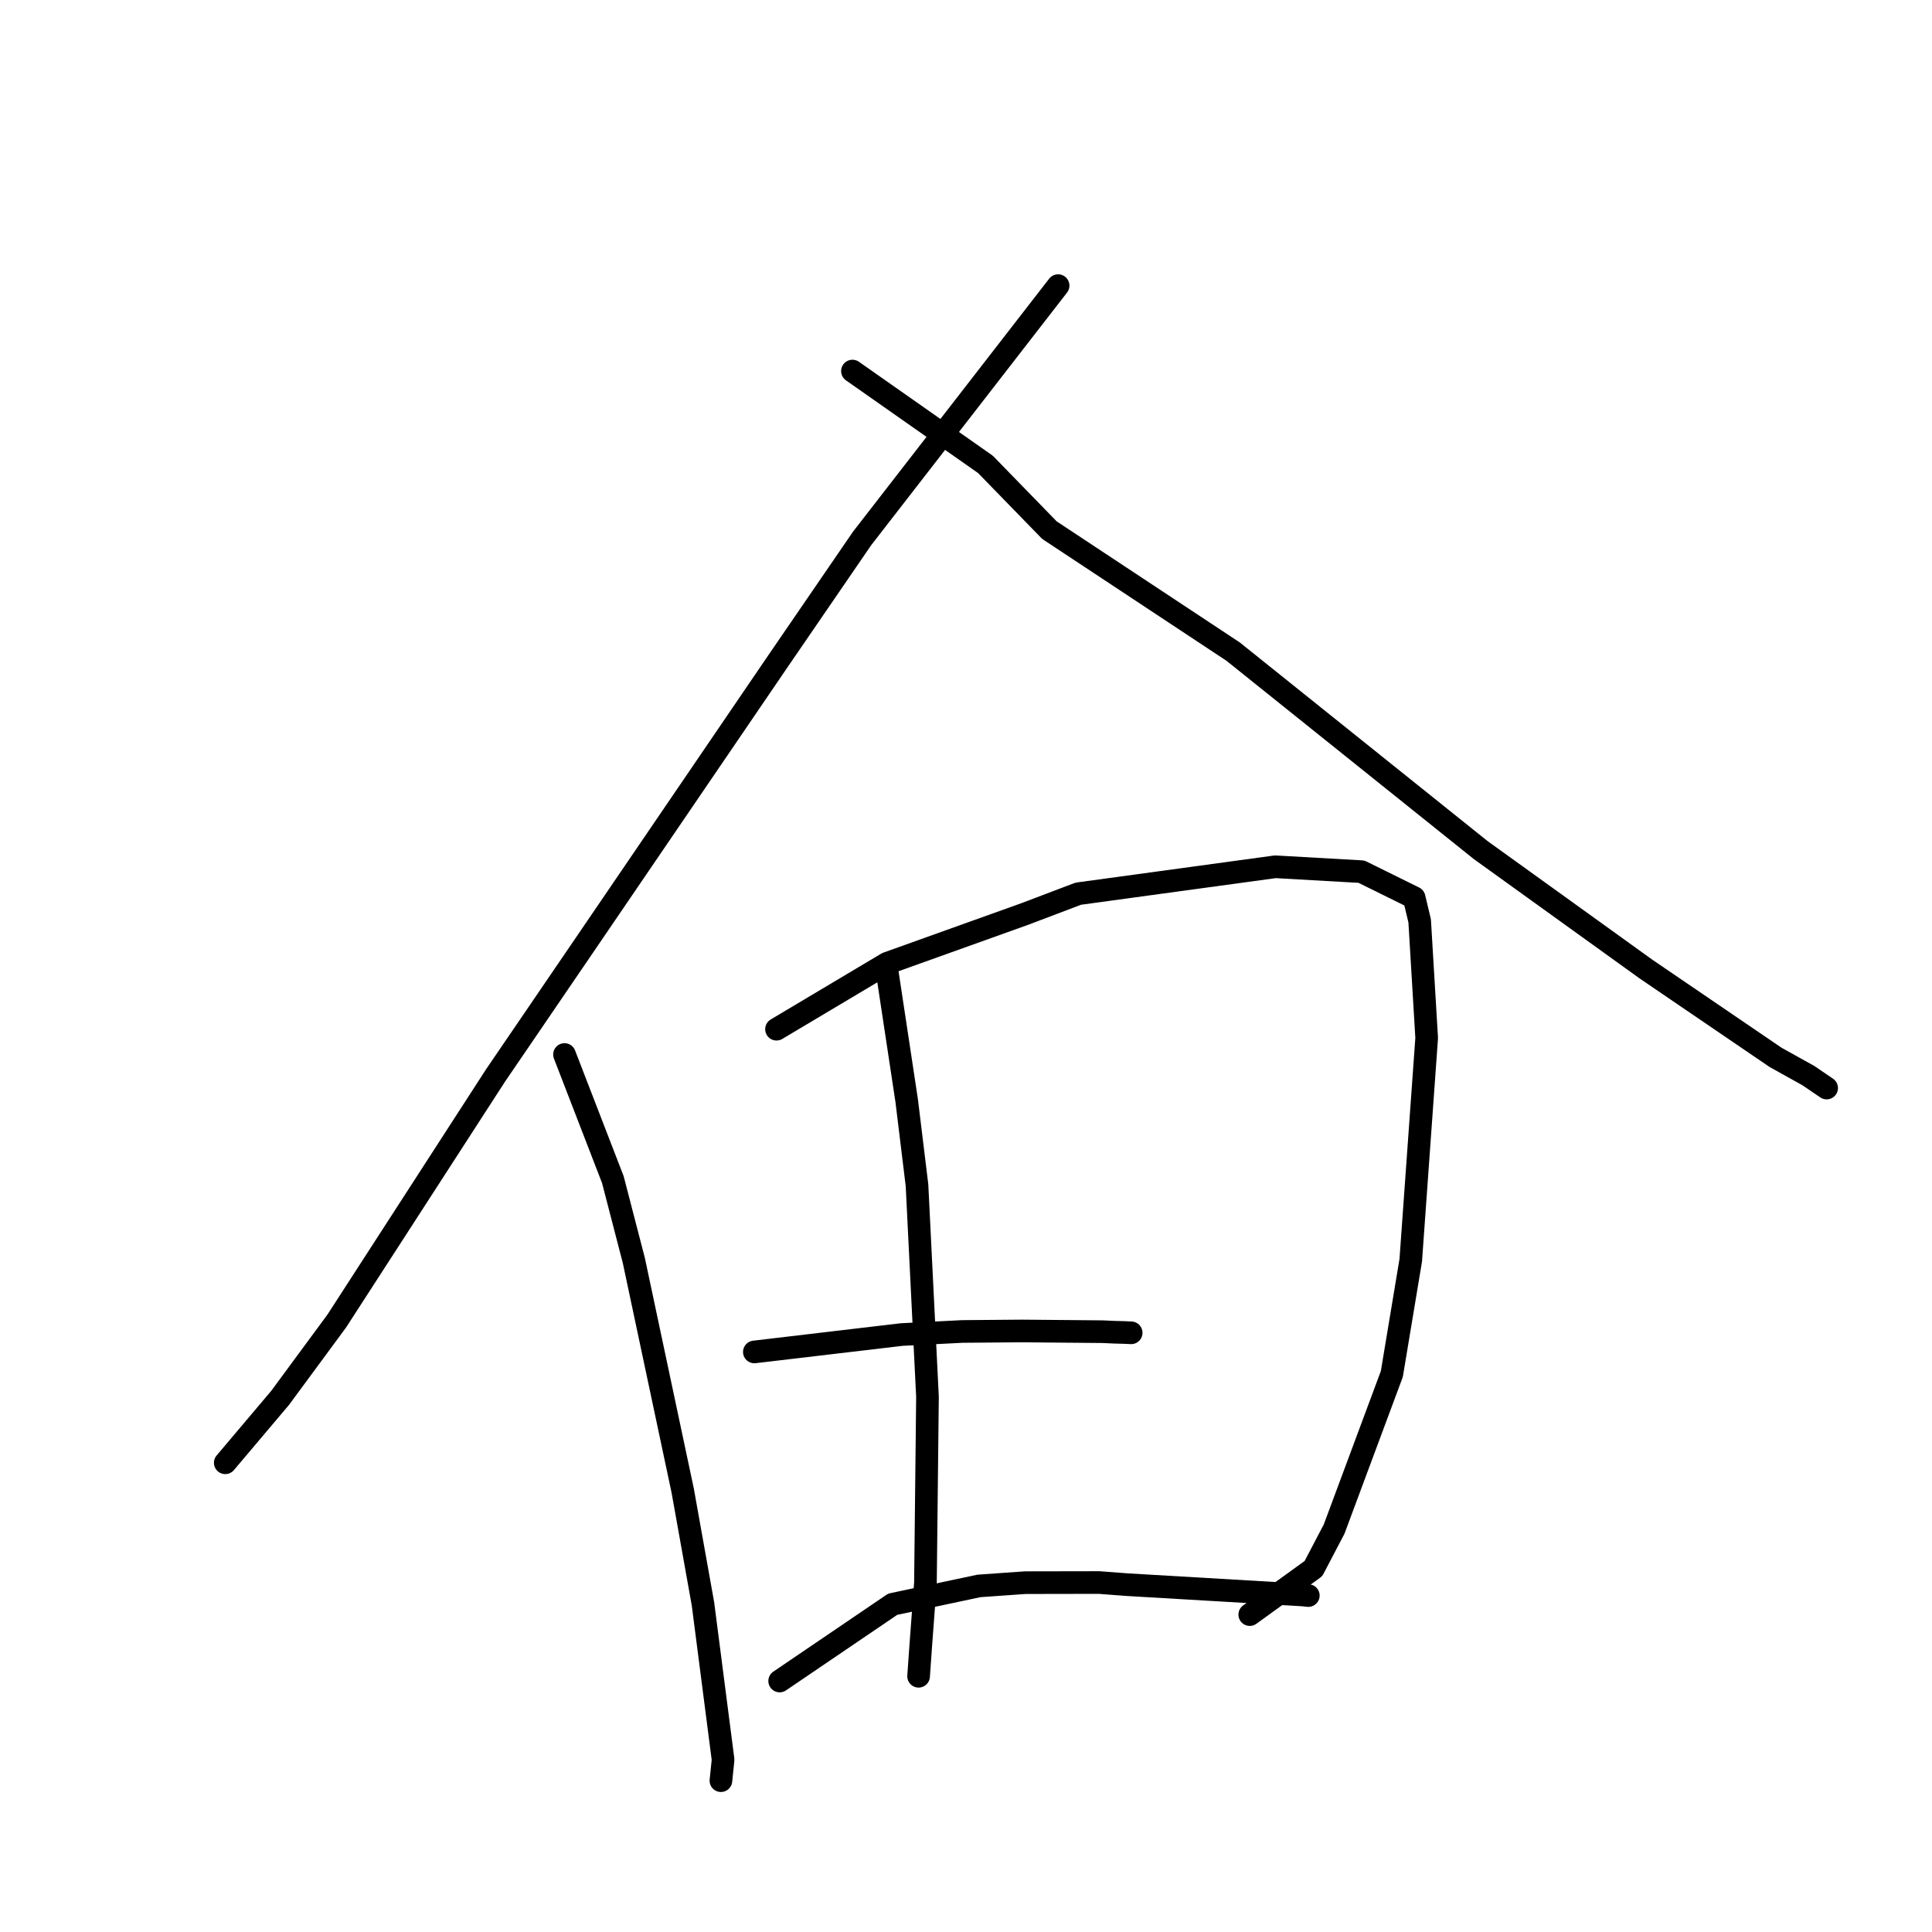<?xml version="1.0" standalone="no"?>
    <svg width="256" height="256" xmlns="http://www.w3.org/2000/svg" version="1.1">
    <polyline stroke="black" stroke-width="3" stroke-linecap="round" fill="transparent" stroke-linejoin="round" points="140.205 37.847 114.23 71.349 103.095 87.594 77.063 125.792 65.673 142.489 44.626 175.039 37.12 185.223 30.51 193.044 29.849 193.826 " />
        <polyline stroke="black" stroke-width="3" stroke-linecap="round" fill="transparent" stroke-linejoin="round" points="112.953 49.167 130.575 61.533 139.057 70.248 163.397 86.343 196.193 112.635 218.095 128.403 235.265 140.102 239.622 142.526 241.941 144.104 242.039 144.171 " />
        <polyline stroke="black" stroke-width="3" stroke-linecap="round" fill="transparent" stroke-linejoin="round" points="74.8 139.728 81.208 156.309 83.989 167.032 90.462 197.521 93.147 212.527 95.812 233.174 95.553 235.681 95.527 235.932 95.526 235.948 " />
        <polyline stroke="black" stroke-width="3" stroke-linecap="round" fill="transparent" stroke-linejoin="round" points="102.891 136.374 117.552 127.641 135.783 121.111 142.876 118.42 168.986 114.852 180.397 115.499 187.38 118.946 188.113 122.016 189.042 137.536 186.931 166.996 184.425 182.062 176.779 202.61 174.037 207.846 166.366 213.389 165.599 213.943 " />
        <polyline stroke="black" stroke-width="3" stroke-linecap="round" fill="transparent" stroke-linejoin="round" points="117.565 128.827 120.141 145.842 121.508 157.053 122.896 185.083 122.627 209.704 122.006 218.048 121.745 221.745 121.718 222.114 " />
        <polyline stroke="black" stroke-width="3" stroke-linecap="round" fill="transparent" stroke-linejoin="round" points="99.956 179.139 119.471 176.834 127.52 176.426 135.419 176.36 146.101 176.455 147.696 176.528 148.967 176.561 149.736 176.597 149.886 176.603 " />
        <polyline stroke="black" stroke-width="3" stroke-linecap="round" fill="transparent" stroke-linejoin="round" points="103.31 222.742 118.29 212.568 129.715 210.143 135.851 209.711 145.639 209.694 149.306 209.973 172.58 211.339 173.312 211.414 173.359 211.419 " />
        </svg>